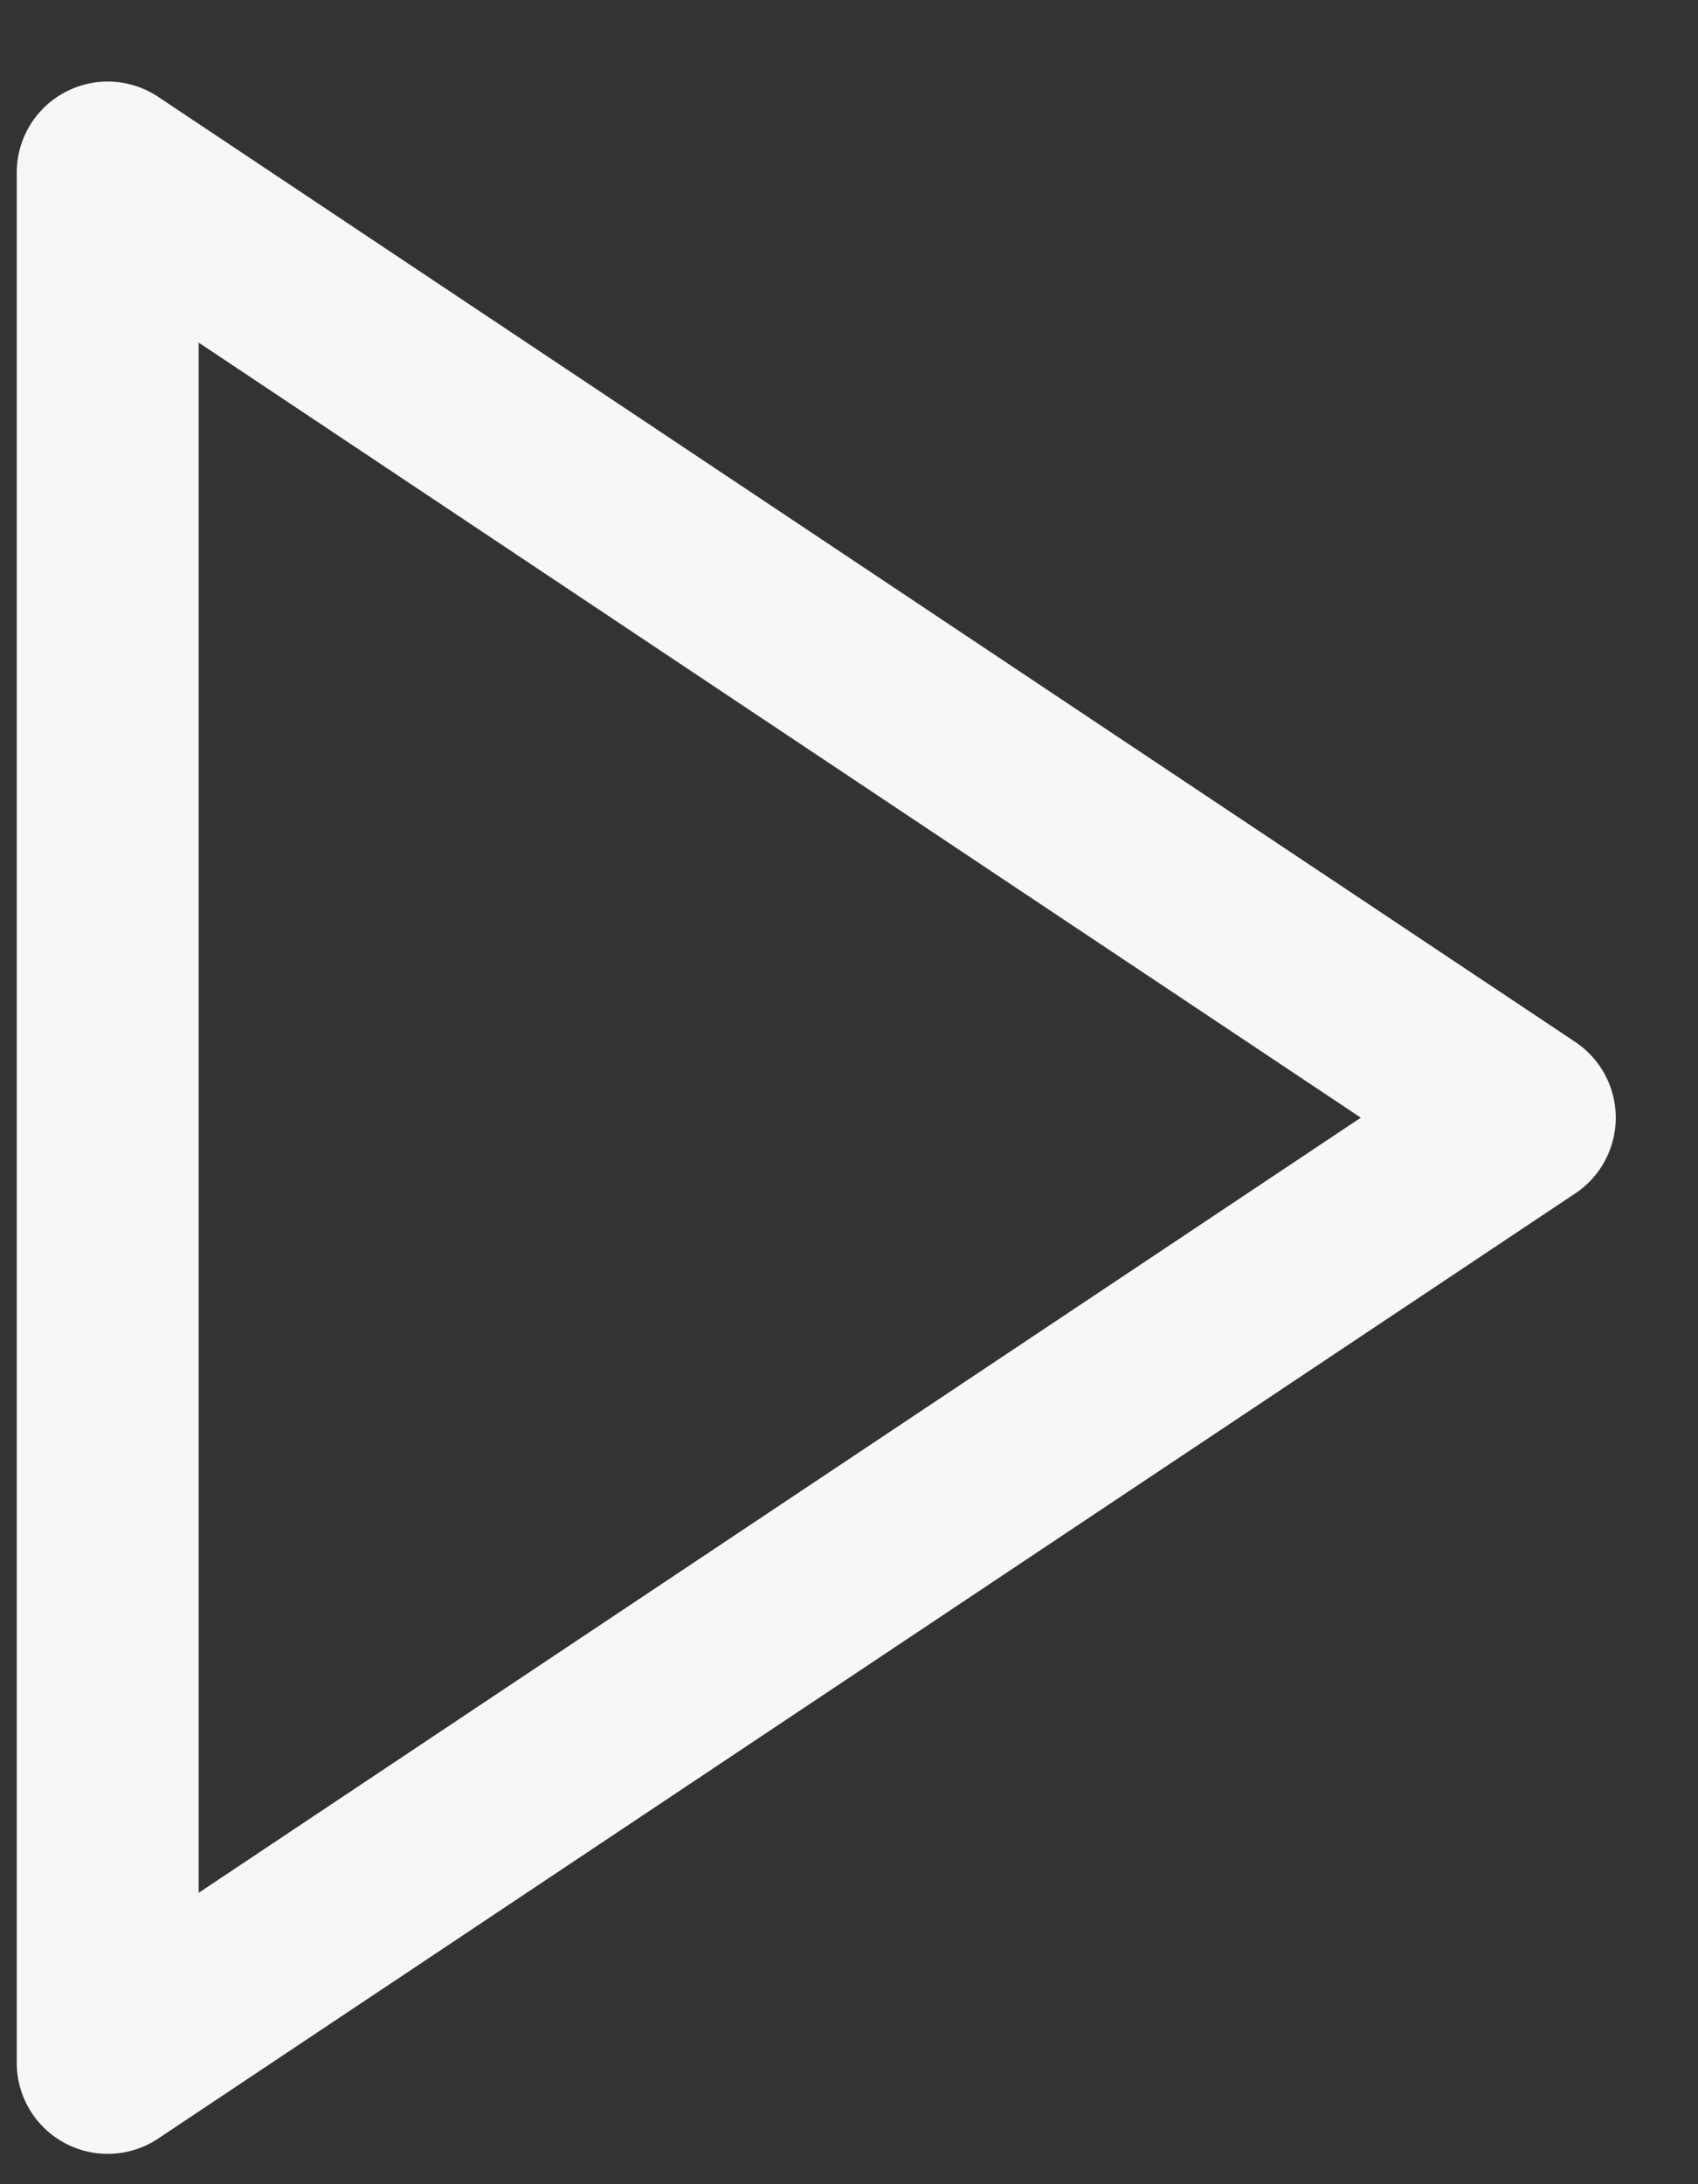 <svg width="14" height="18" viewBox="0 0 14 18" fill="none" xmlns="http://www.w3.org/2000/svg">
<rect x="0" y="0" width="14" height="18" fill="#333333" stroke="none"/>
<path d="M12.572 9.211L0.888 1.422V17L12.572 9.211Z" stroke="#F7F7F7" stroke-width="1.5" stroke-linecap="round" stroke-linejoin="round"/>
</svg>
